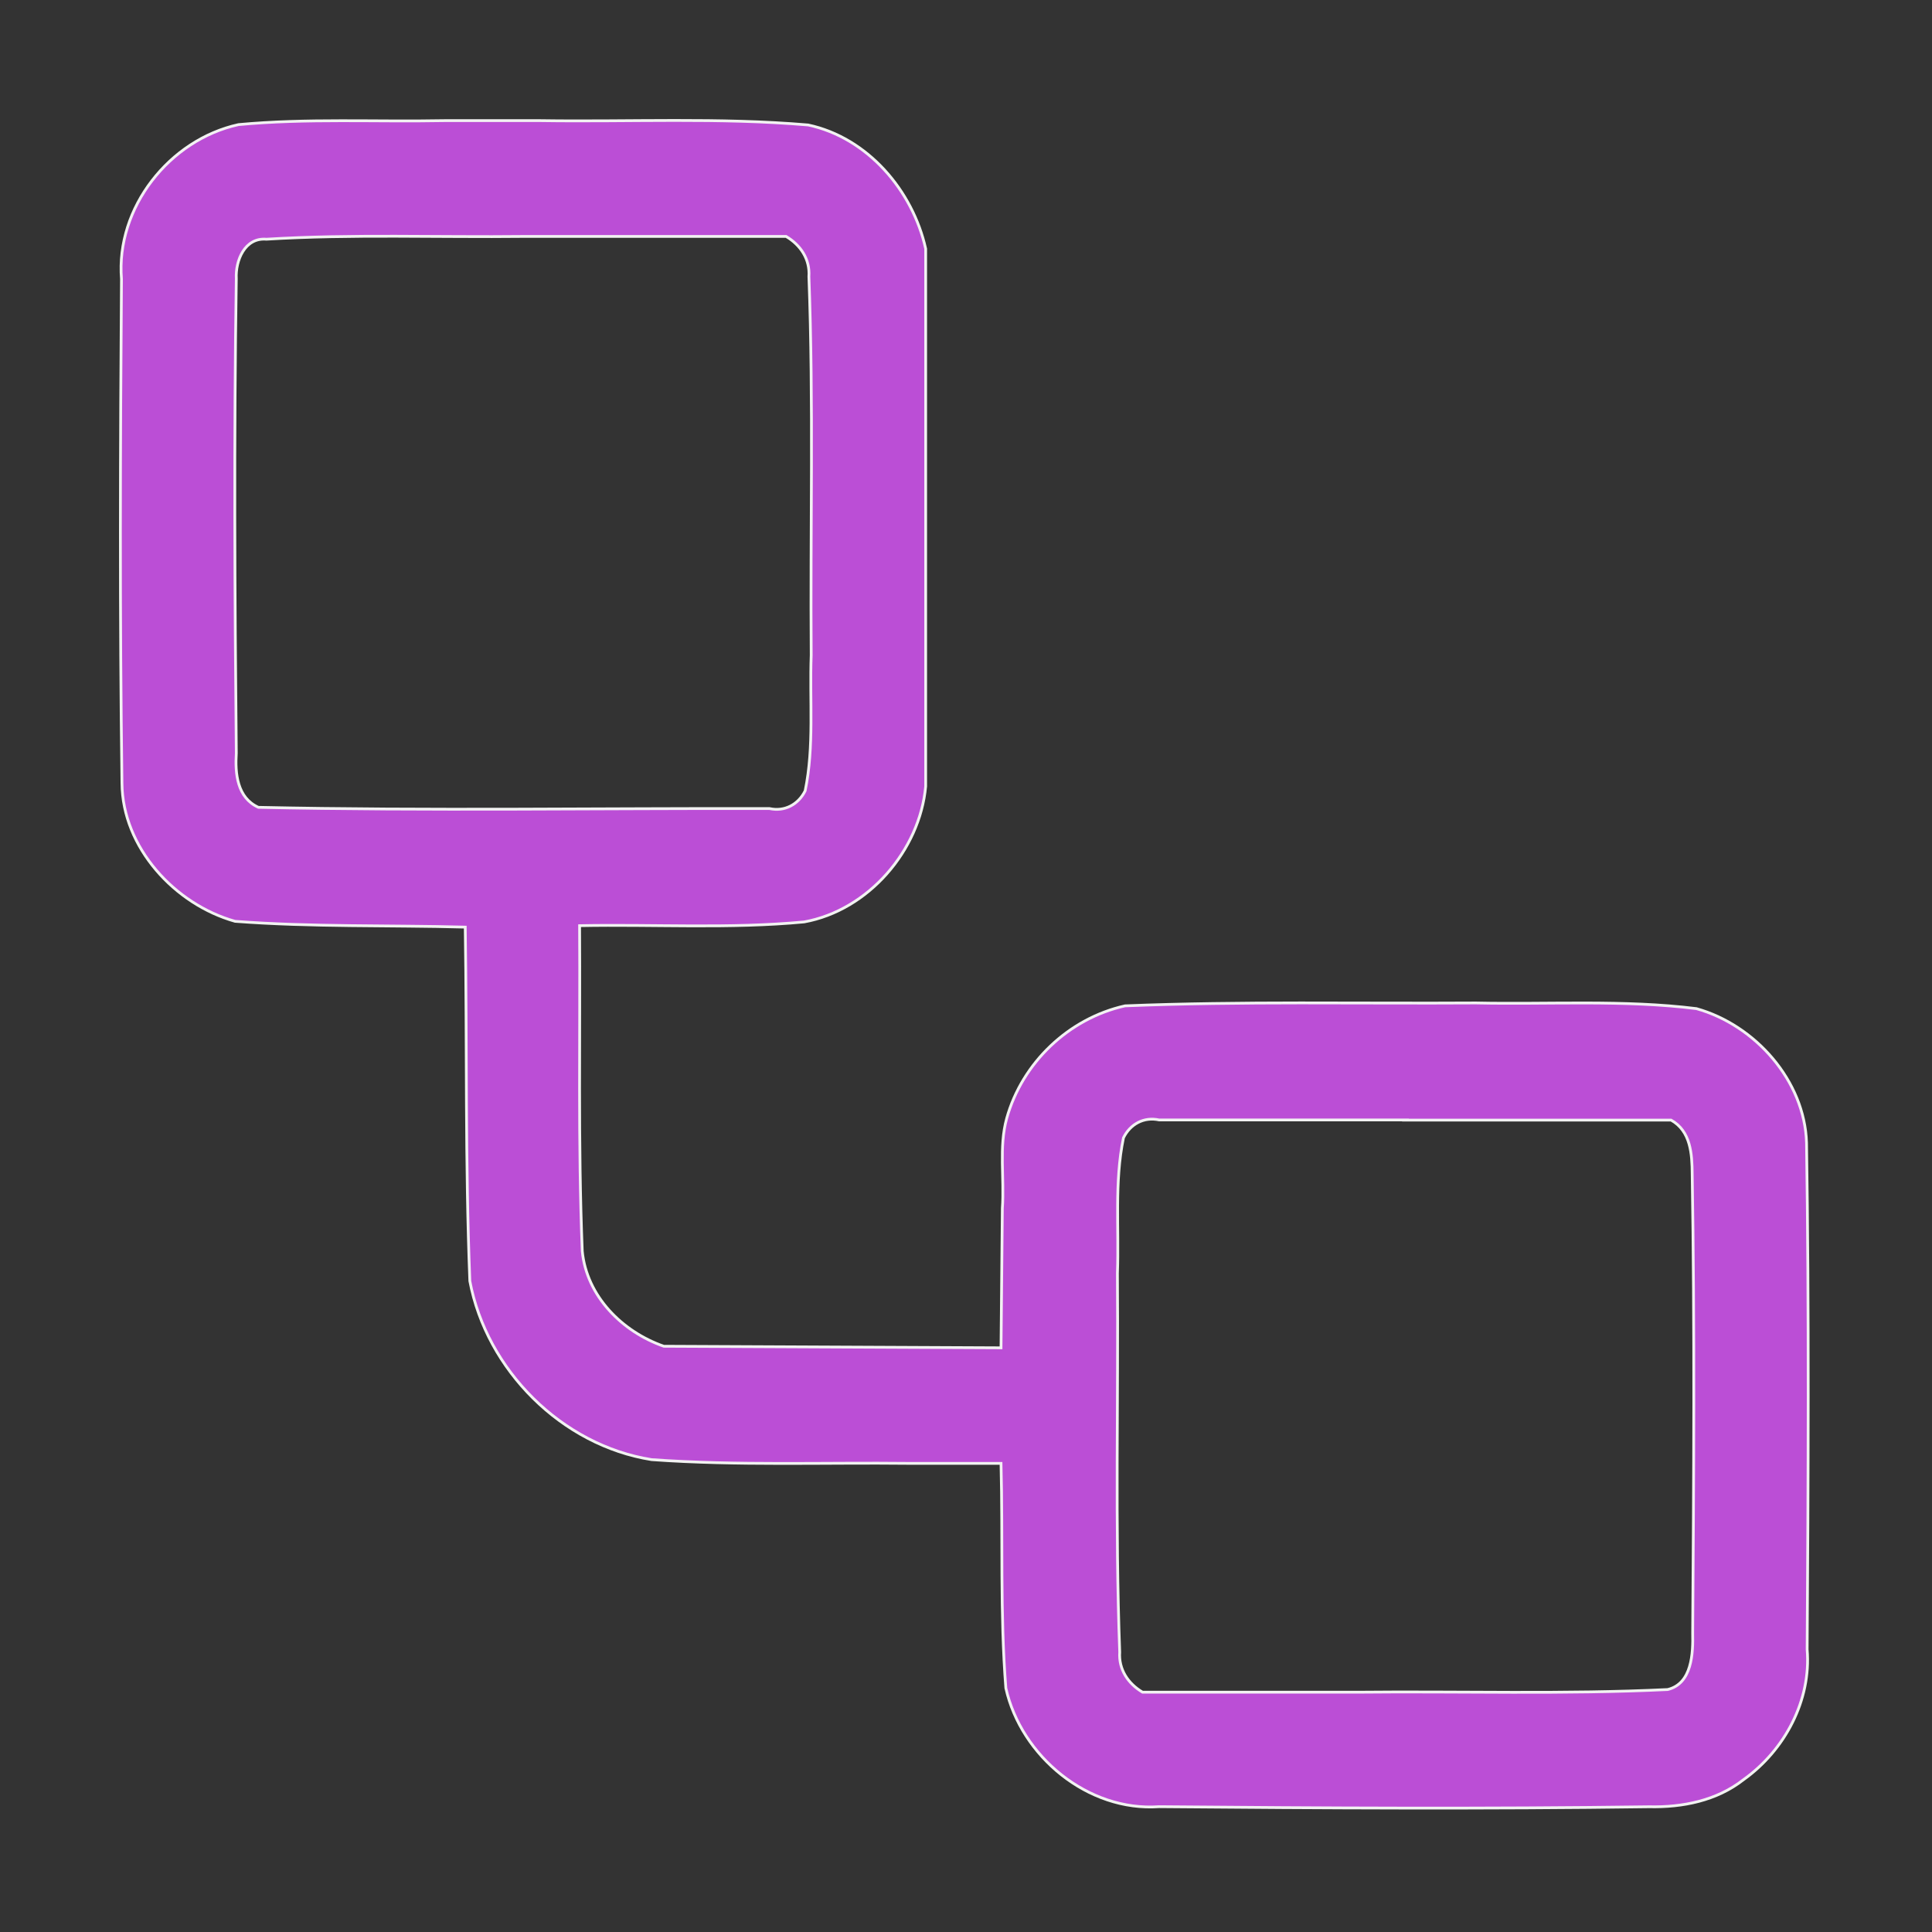 <?xml version="1.0" encoding="UTF-8" standalone="no"?>
<svg
   xmlns:dc="http://purl.org/dc/elements/1.1/"
   xmlns:cc="http://creativecommons.org/ns#"
   xmlns:rdf="http://www.w3.org/1999/02/22-rdf-syntax-ns#"
   xmlns:svg="http://www.w3.org/2000/svg"
   xmlns="http://www.w3.org/2000/svg"
   xmlns:sodipodi="http://sodipodi.sourceforge.net/DTD/sodipodi-0.dtd"
   xmlns:inkscape="http://www.inkscape.org/namespaces/inkscape"
   inkscape:version="1.0 (4035a4f, 2020-05-01)"
   sodipodi:docname="flow.svg"
   id="svg835"
   version="1.1"
   viewBox="0 0 16 16"
   height="16"
   width="16">
  <rect x="0" y="0" width="16" height="16" fill="#333333" stroke="none"/>
  <defs
     id="defs839" />
  <sodipodi:namedview
     inkscape:current-layer="svg835"
     inkscape:window-maximized="0"
     inkscape:window-y="25"
     inkscape:window-x="0"
     inkscape:cy="12"
     inkscape:cx="12"
     inkscape:zoom="27.833333"
     showgrid="false"
     id="namedview837"
     inkscape:window-height="888"
     inkscape:window-width="1564"
     inkscape:pageshadow="2"
     inkscape:pageopacity="0"
     guidetolerance="10"
     gridtolerance="10"
     objecttolerance="10"
     borderopacity="1"
     bordercolor="#666666"
     pagecolor="#ffffff" />
  <path
     id="path843"
     d="M 3.679,0.999 C 3.111,1.01 2.541,0.979 1.975,1.032 1.403,1.157 0.958,1.721 1.006,2.311 0.996,3.702 0.991,5.094 1.01,6.486 1.014,7.019 1.448,7.49 1.947,7.63 2.581,7.678 3.218,7.661 3.853,7.678 c 0.015,0.977 -8.706e-4,1.955 0.038,2.931 0.138,0.736 0.76,1.361 1.505,1.479 0.71,0.051 1.425,0.023 2.137,0.031 0.252,3.3e-5 0.505,6.7e-5 0.757,10e-5 0.016,0.62 -0.009,1.242 0.04,1.861 0.126,0.565 0.68,1.024 1.269,0.982 1.352,0.012 2.705,0.019 4.058,6.99e-4 0.278,0.006 0.56,-0.05 0.783,-0.225 0.34,-0.243 0.561,-0.656 0.526,-1.078 0.009,-1.399 0.016,-2.798 -0.005,-4.196 C 14.945,8.949 14.535,8.489 14.049,8.353 13.444,8.278 12.831,8.319 12.223,8.306 11.255,8.312 10.285,8.291 9.317,8.33 8.85,8.434 8.465,8.802 8.337,9.262 8.271,9.5 8.319,9.76 8.301,10.007 c -0.004,0.385 -0.007,0.77 -0.011,1.155 -0.931,-0.004 -1.862,-0.009 -2.793,-0.013 C 5.153,11.029 4.858,10.735 4.822,10.361 4.786,9.463 4.806,8.564 4.8,7.666 5.42,7.654 6.042,7.693 6.66,7.635 7.192,7.538 7.617,7.043 7.666,6.513 c 0,-1.484 0,-2.968 0,-4.453 C 7.559,1.578 7.185,1.14 6.693,1.035 5.957,0.972 5.216,1.01 4.478,0.999 4.211,0.999 3.945,0.999 3.679,0.999 Z M 4.34,1.958 c 0.723,0 1.446,0 2.17,0 0.12,0.071 0.199,0.189 0.189,0.332 0.039,1.045 0.011,2.091 0.019,3.137 -0.014,0.373 0.026,0.755 -0.05,1.122 C 6.612,6.662 6.499,6.724 6.372,6.696 4.962,6.693 3.55,6.716 2.14,6.686 1.964,6.607 1.946,6.406 1.957,6.237 1.944,4.928 1.937,3.617 1.957,2.308 1.949,2.158 2.027,1.966 2.206,1.981 2.916,1.938 3.629,1.966 4.34,1.958 Z M 11.639,9.276 c 0.733,0 1.467,0 2.2,0 0.163,0.091 0.174,0.281 0.175,0.447 0.021,1.267 0.013,2.534 0.004,3.8 0.004,0.169 -0.005,0.42 -0.207,0.469 -0.855,0.041 -1.712,0.013 -2.568,0.022 -0.594,0 -1.188,0 -1.781,0 -0.12,-0.071 -0.199,-0.189 -0.189,-0.332 -0.039,-1.045 -0.011,-2.091 -0.019,-3.137 0.014,-0.373 -0.026,-0.755 0.05,-1.122 0.056,-0.114 0.169,-0.176 0.296,-0.148 0.68,0 1.36,0 2.04,0 z"
     style="fill:#dd55ff;fill-opacity:0.8;stroke:#f2f2f2;stroke-width:0.023" />
</svg>
